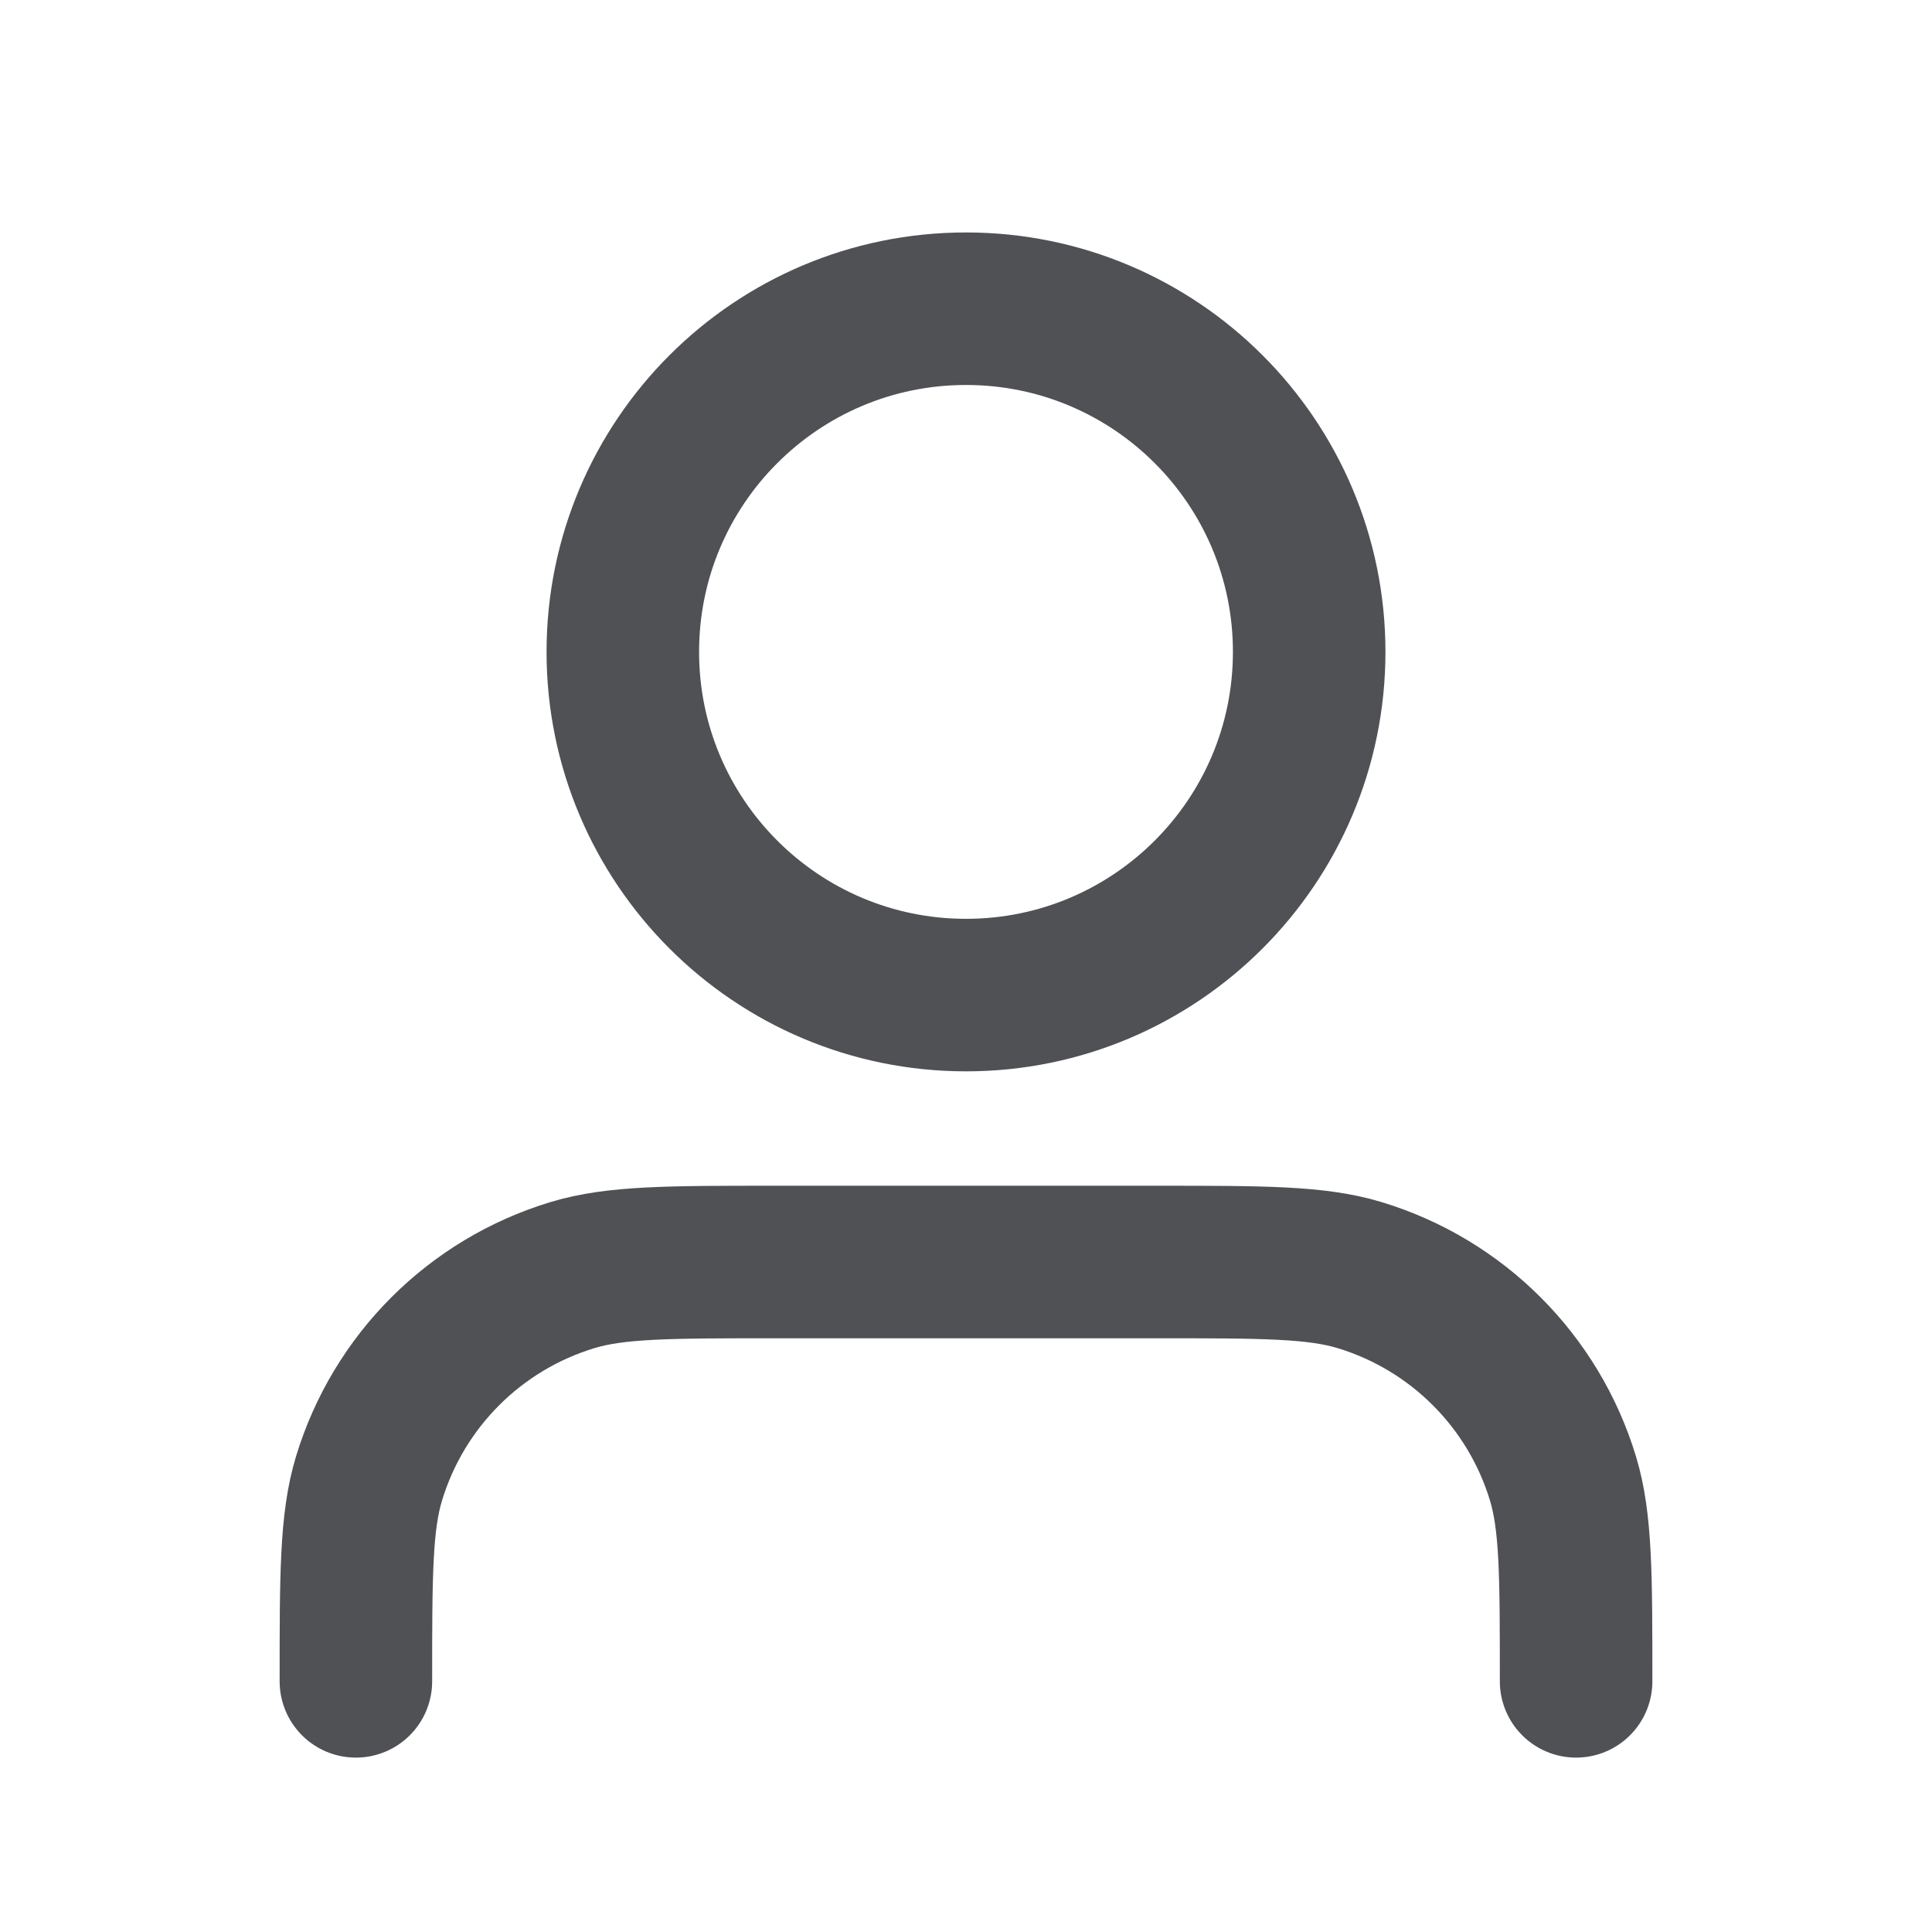 <svg width="19" height="19" viewBox="0 0 19 19" fill="none" xmlns="http://www.w3.org/2000/svg">
  <g opacity="0.8">
    <path
      d="M15.5 16.535C15.5 15.489 15.5 14.966 15.371 14.54C15.08 13.581 14.33 12.831 13.371 12.54C12.945 12.411 12.422 12.411 11.375 12.411H7.625C6.578 12.411 6.055 12.411 5.629 12.54C4.67 12.831 3.92 13.581 3.629 14.54C3.5 14.966 3.5 15.489 3.5 16.535M12.875 6.411C12.875 8.274 11.364 9.786 9.5 9.786C7.636 9.786 6.125 8.274 6.125 6.411C6.125 4.547 7.636 3.036 9.5 3.036C11.364 3.036 12.875 4.547 12.875 6.411Z"
      stroke="#23262A" stroke-width="1.5" stroke-linecap="round" stroke-linejoin="round" />
  </g>
</svg>
